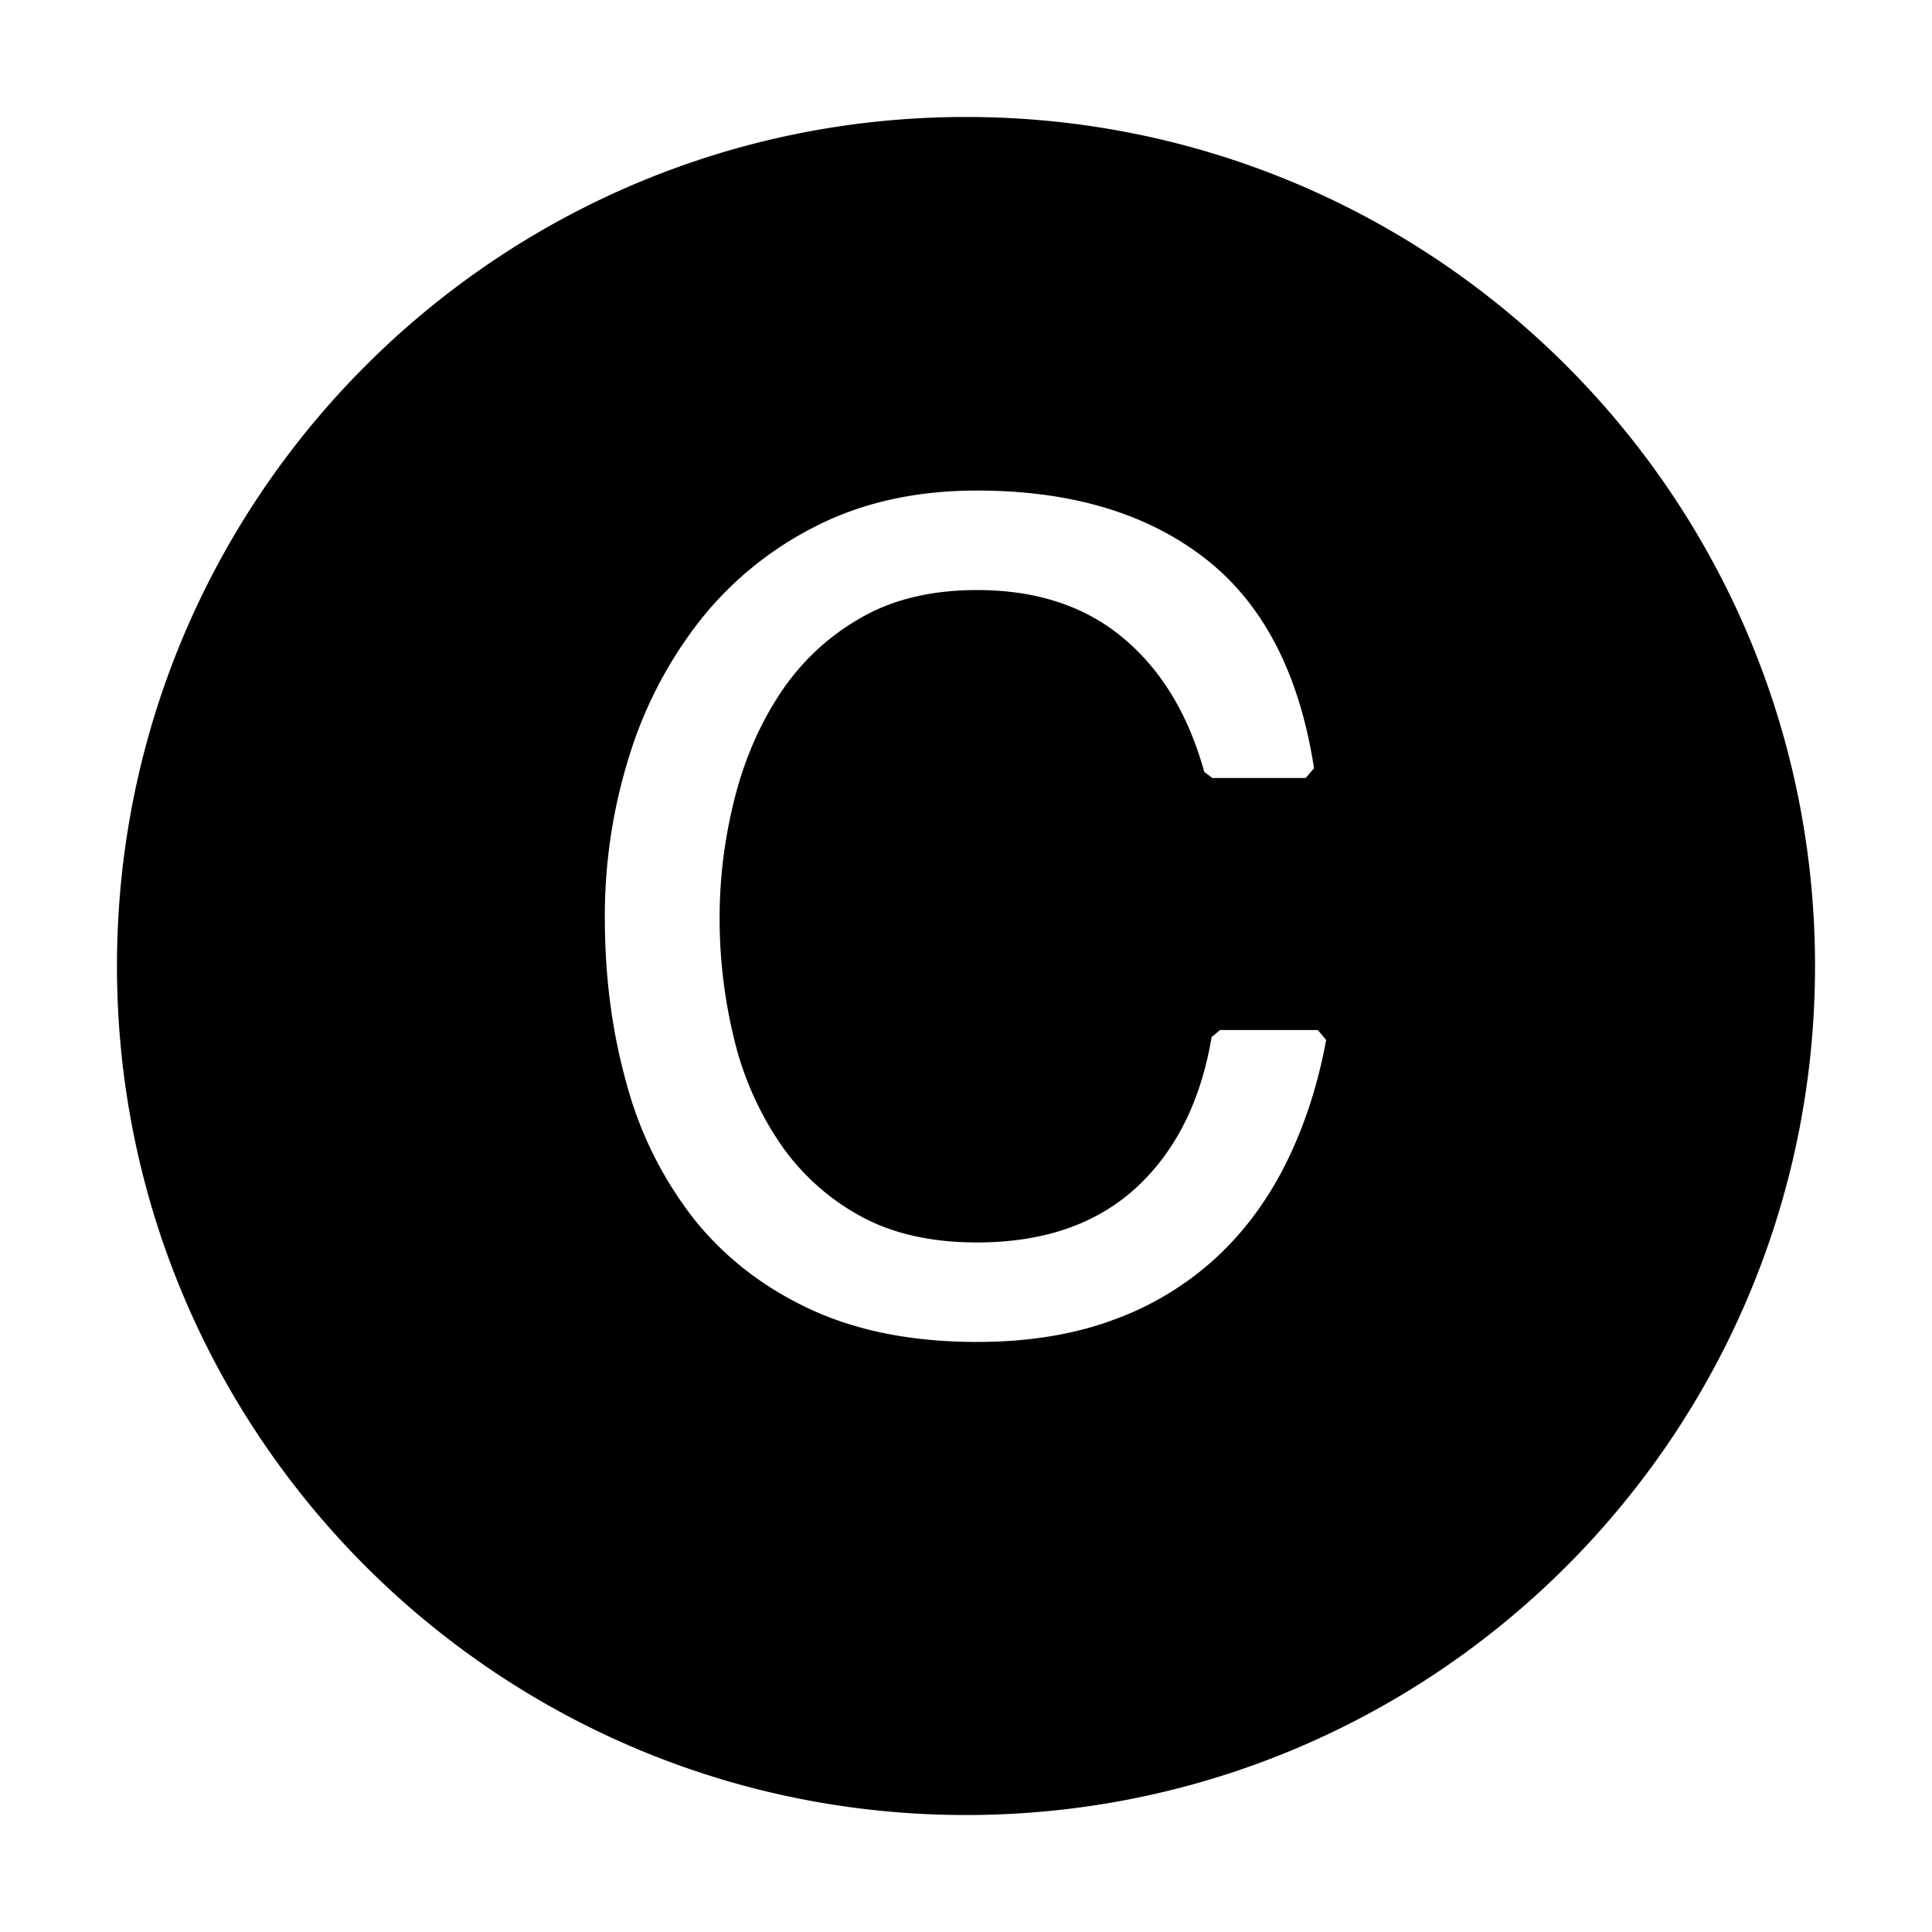 <svg viewBox="0 0 1024 1024" focusable="false"><path d="M512 962C263.46 962 62 760.53 62 512S263.46 62 512 62s450 201.47 450 450-201.47 450-450 450zm126.27-552.91l4.32 3.28H692l4.46-5.17c-7.74-50.22-27-87.44-58.01-111.42-30.82-23.85-71.1-35.78-120.6-35.78-32 0-60.39 6.21-85.05 18.72a182.79 182.79 0 00-61.83 50.22 223.06 223.06 0 00-37.62 72.32 283.41 283.41 0 00-12.78 85.18c0 31.19 3.83 60.48 11.52 87.89a200.7 200.7 0 0035.64 71.64c16.11 20.25 36.63 36.22 61.56 47.88 24.93 11.6 54.45 17.41 88.56 17.41 27 0 50.98-3.87 72-11.61a161.1 161.1 0 0054.59-32.94c15.3-14.13 27.72-31.05 37.44-50.72 9.63-19.53 16.65-41.13 21.01-64.75l-4.41-5.31h-51.84l-4.46 3.74c-5.76 34.2-19.21 60.79-40.27 80.1-21.02 19.12-48.96 28.75-84.06 28.75-24.66 0-45.5-4.81-62.6-14.4a122.72 122.72 0 01-42.2-38.7 168.75 168.75 0 01-24.08-55.26 268.29 268.29 0 01-7.56-63.72c0-21.24 2.65-42.3 7.96-63.27 5.27-20.88 13.46-39.6 24.48-56.16a124.99 124.99 0 0142.26-39.46c17.1-9.9 37.66-14.81 61.74-14.81 31.41 0 57.1 8.46 77.31 25.29 20.34 16.92 34.65 40.55 43.11 71.06z" /></svg>